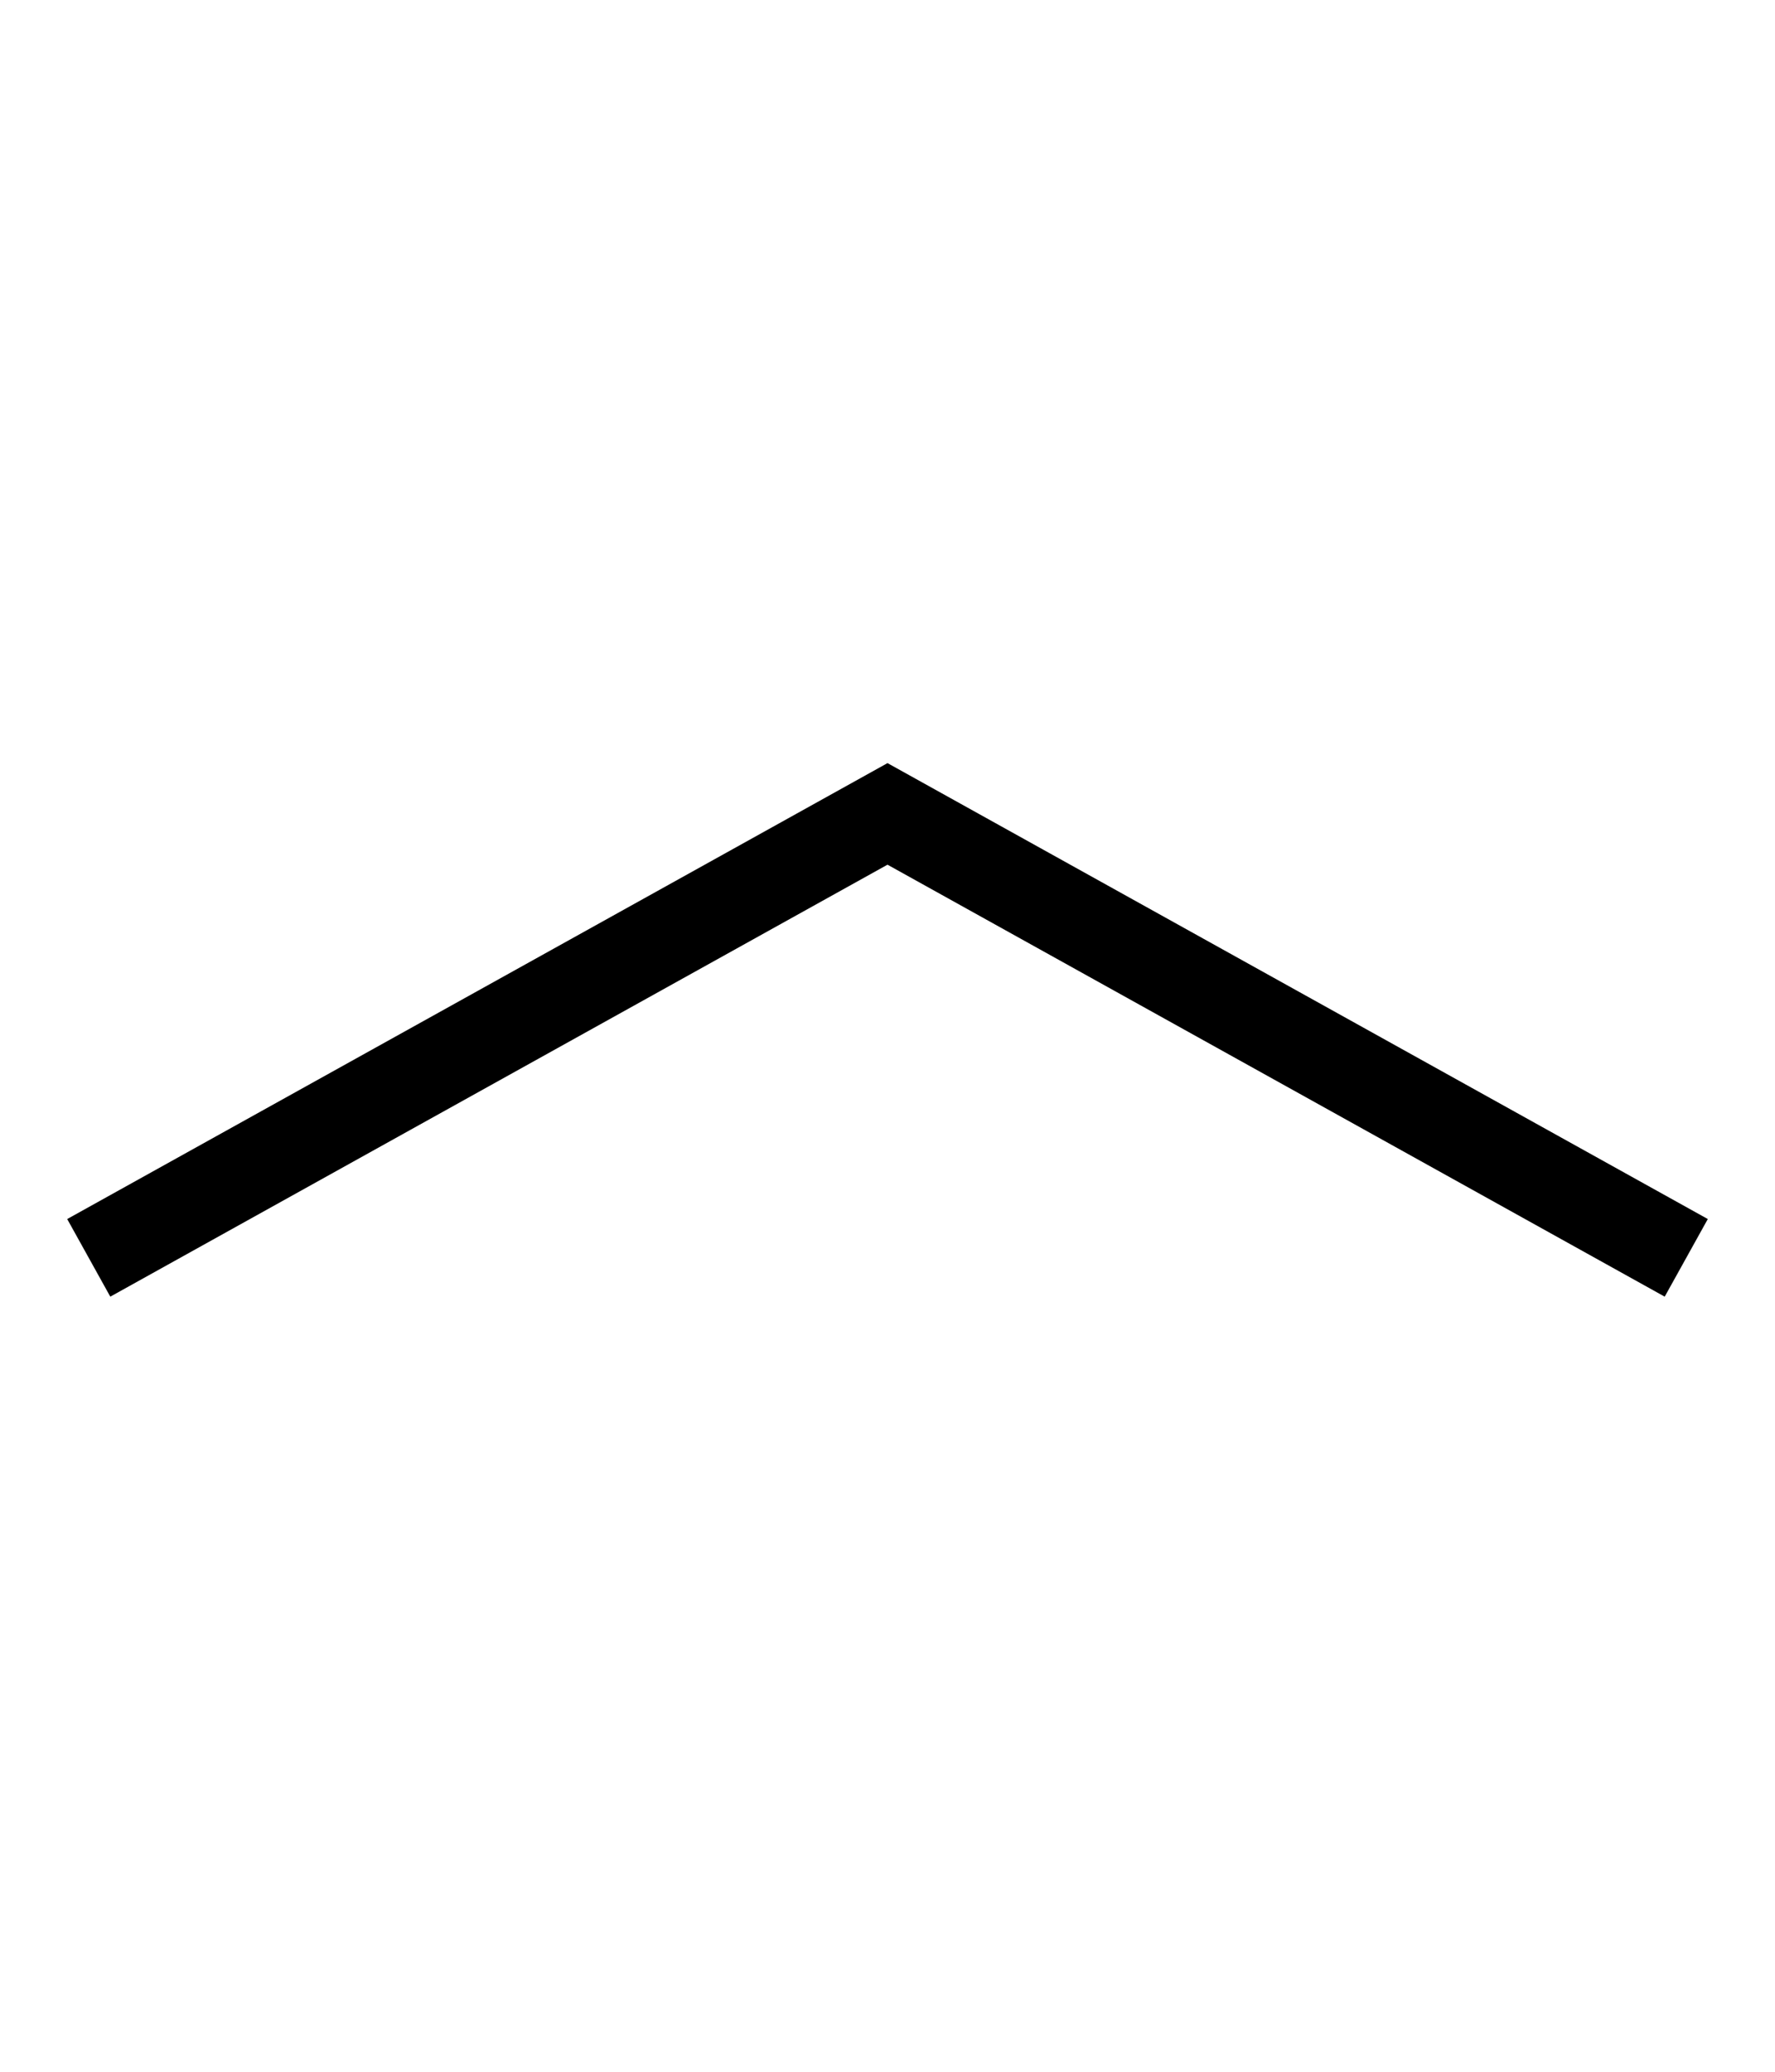 <?xml version="1.0" encoding="UTF-8"?>
 <svg class="c1" xmlns="http://www.w3.org/2000/svg" viewBox="0 0 100 35" width="30">
                            <path d="M5 30L50 5l45 25" fill="none" stroke="#000" stroke-width="5" /></svg>